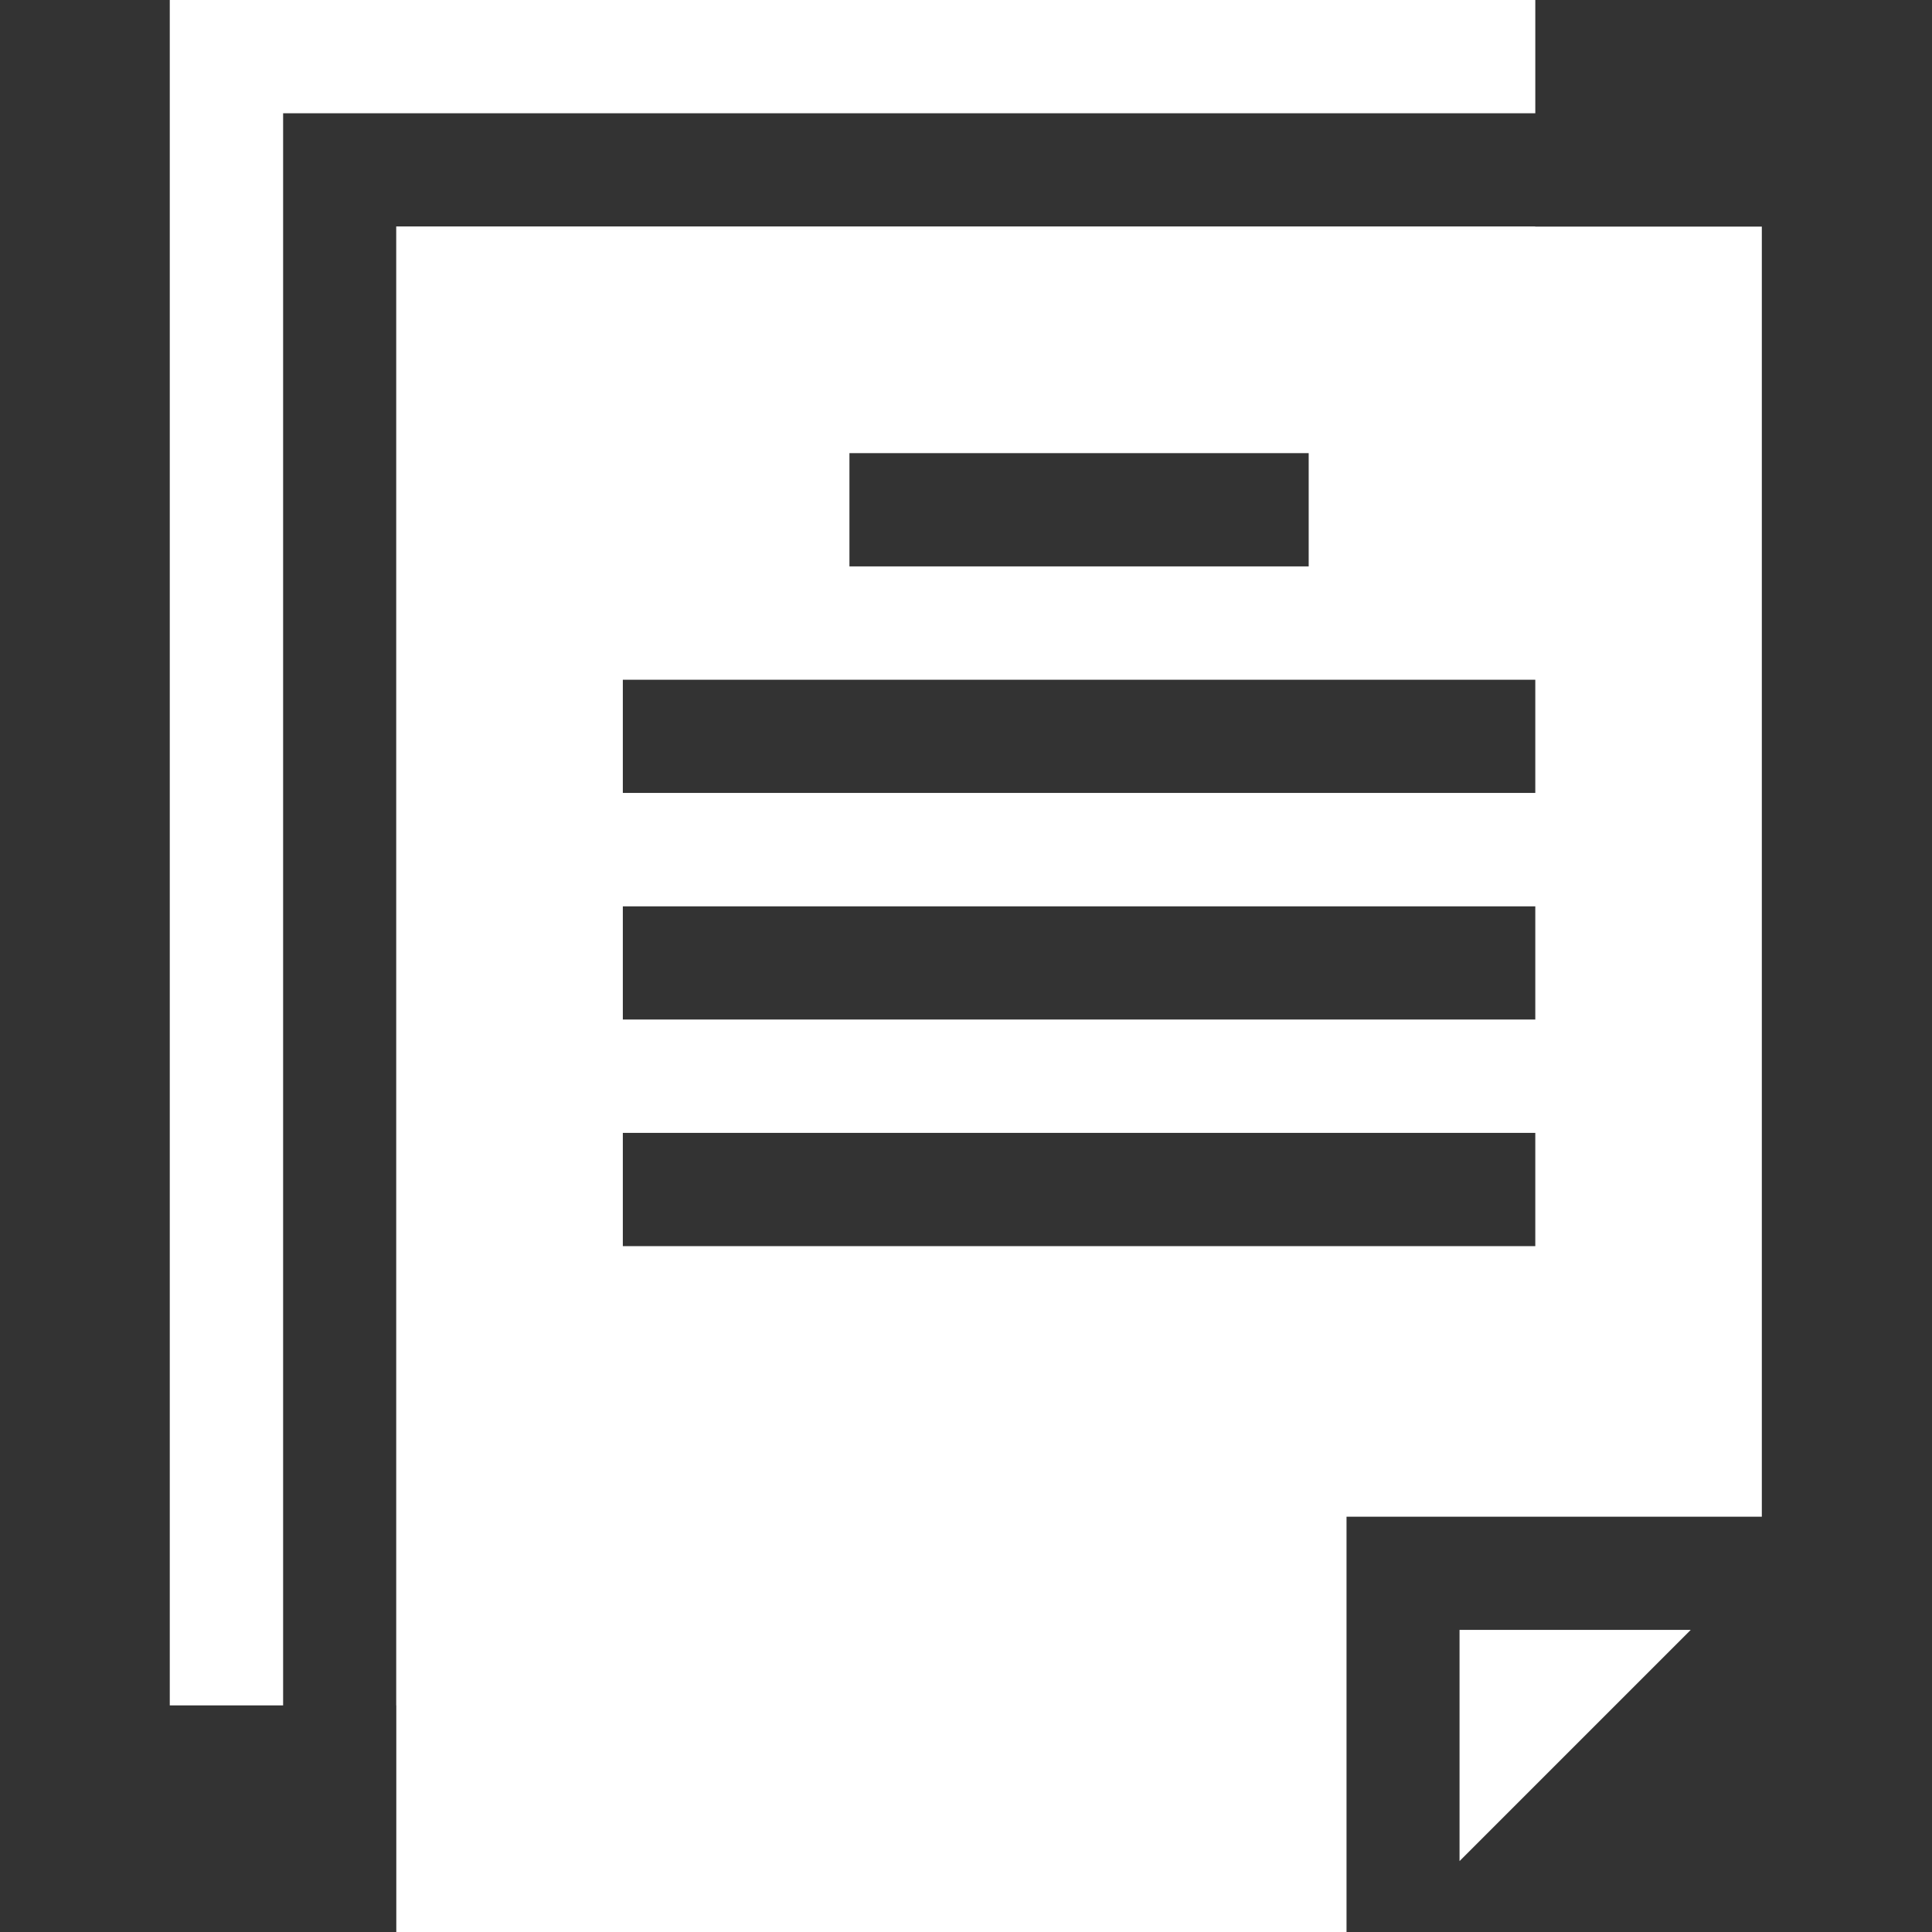 <svg width="24" height="24" viewBox="0 0 24 24" fill="none" xmlns="http://www.w3.org/2000/svg">
<rect x="0" y="0" width="24" height="24" fill="#333333" stroke="none"/>
<g clip-path="url(#clip0_1436_51)">
<path d="M3.517 1.407H19.072V0H2.109V21.185H3.517V1.407Z" fill="white"/>
<path d="M19.071 2.815V2.813H4.922V21.185H4.923V24H16.727V18.841H21.886V2.815H19.071ZM10.552 5.629H16.257V7.036H10.552V5.629ZM19.072 15.48H7.737V14.073H19.072V15.48ZM19.072 12.665H7.737V11.259H19.072V12.665ZM19.072 9.85H7.737V8.444H19.072V9.85Z" fill="white"/>
<path d="M18.131 20.247V23.119L21.003 20.247H18.131Z" fill="white"/>
</g>
<defs>
<clipPath id="clip0_1436_51">
<rect width="24" height="24" fill="white"/>
</clipPath>
</defs>
</svg>

